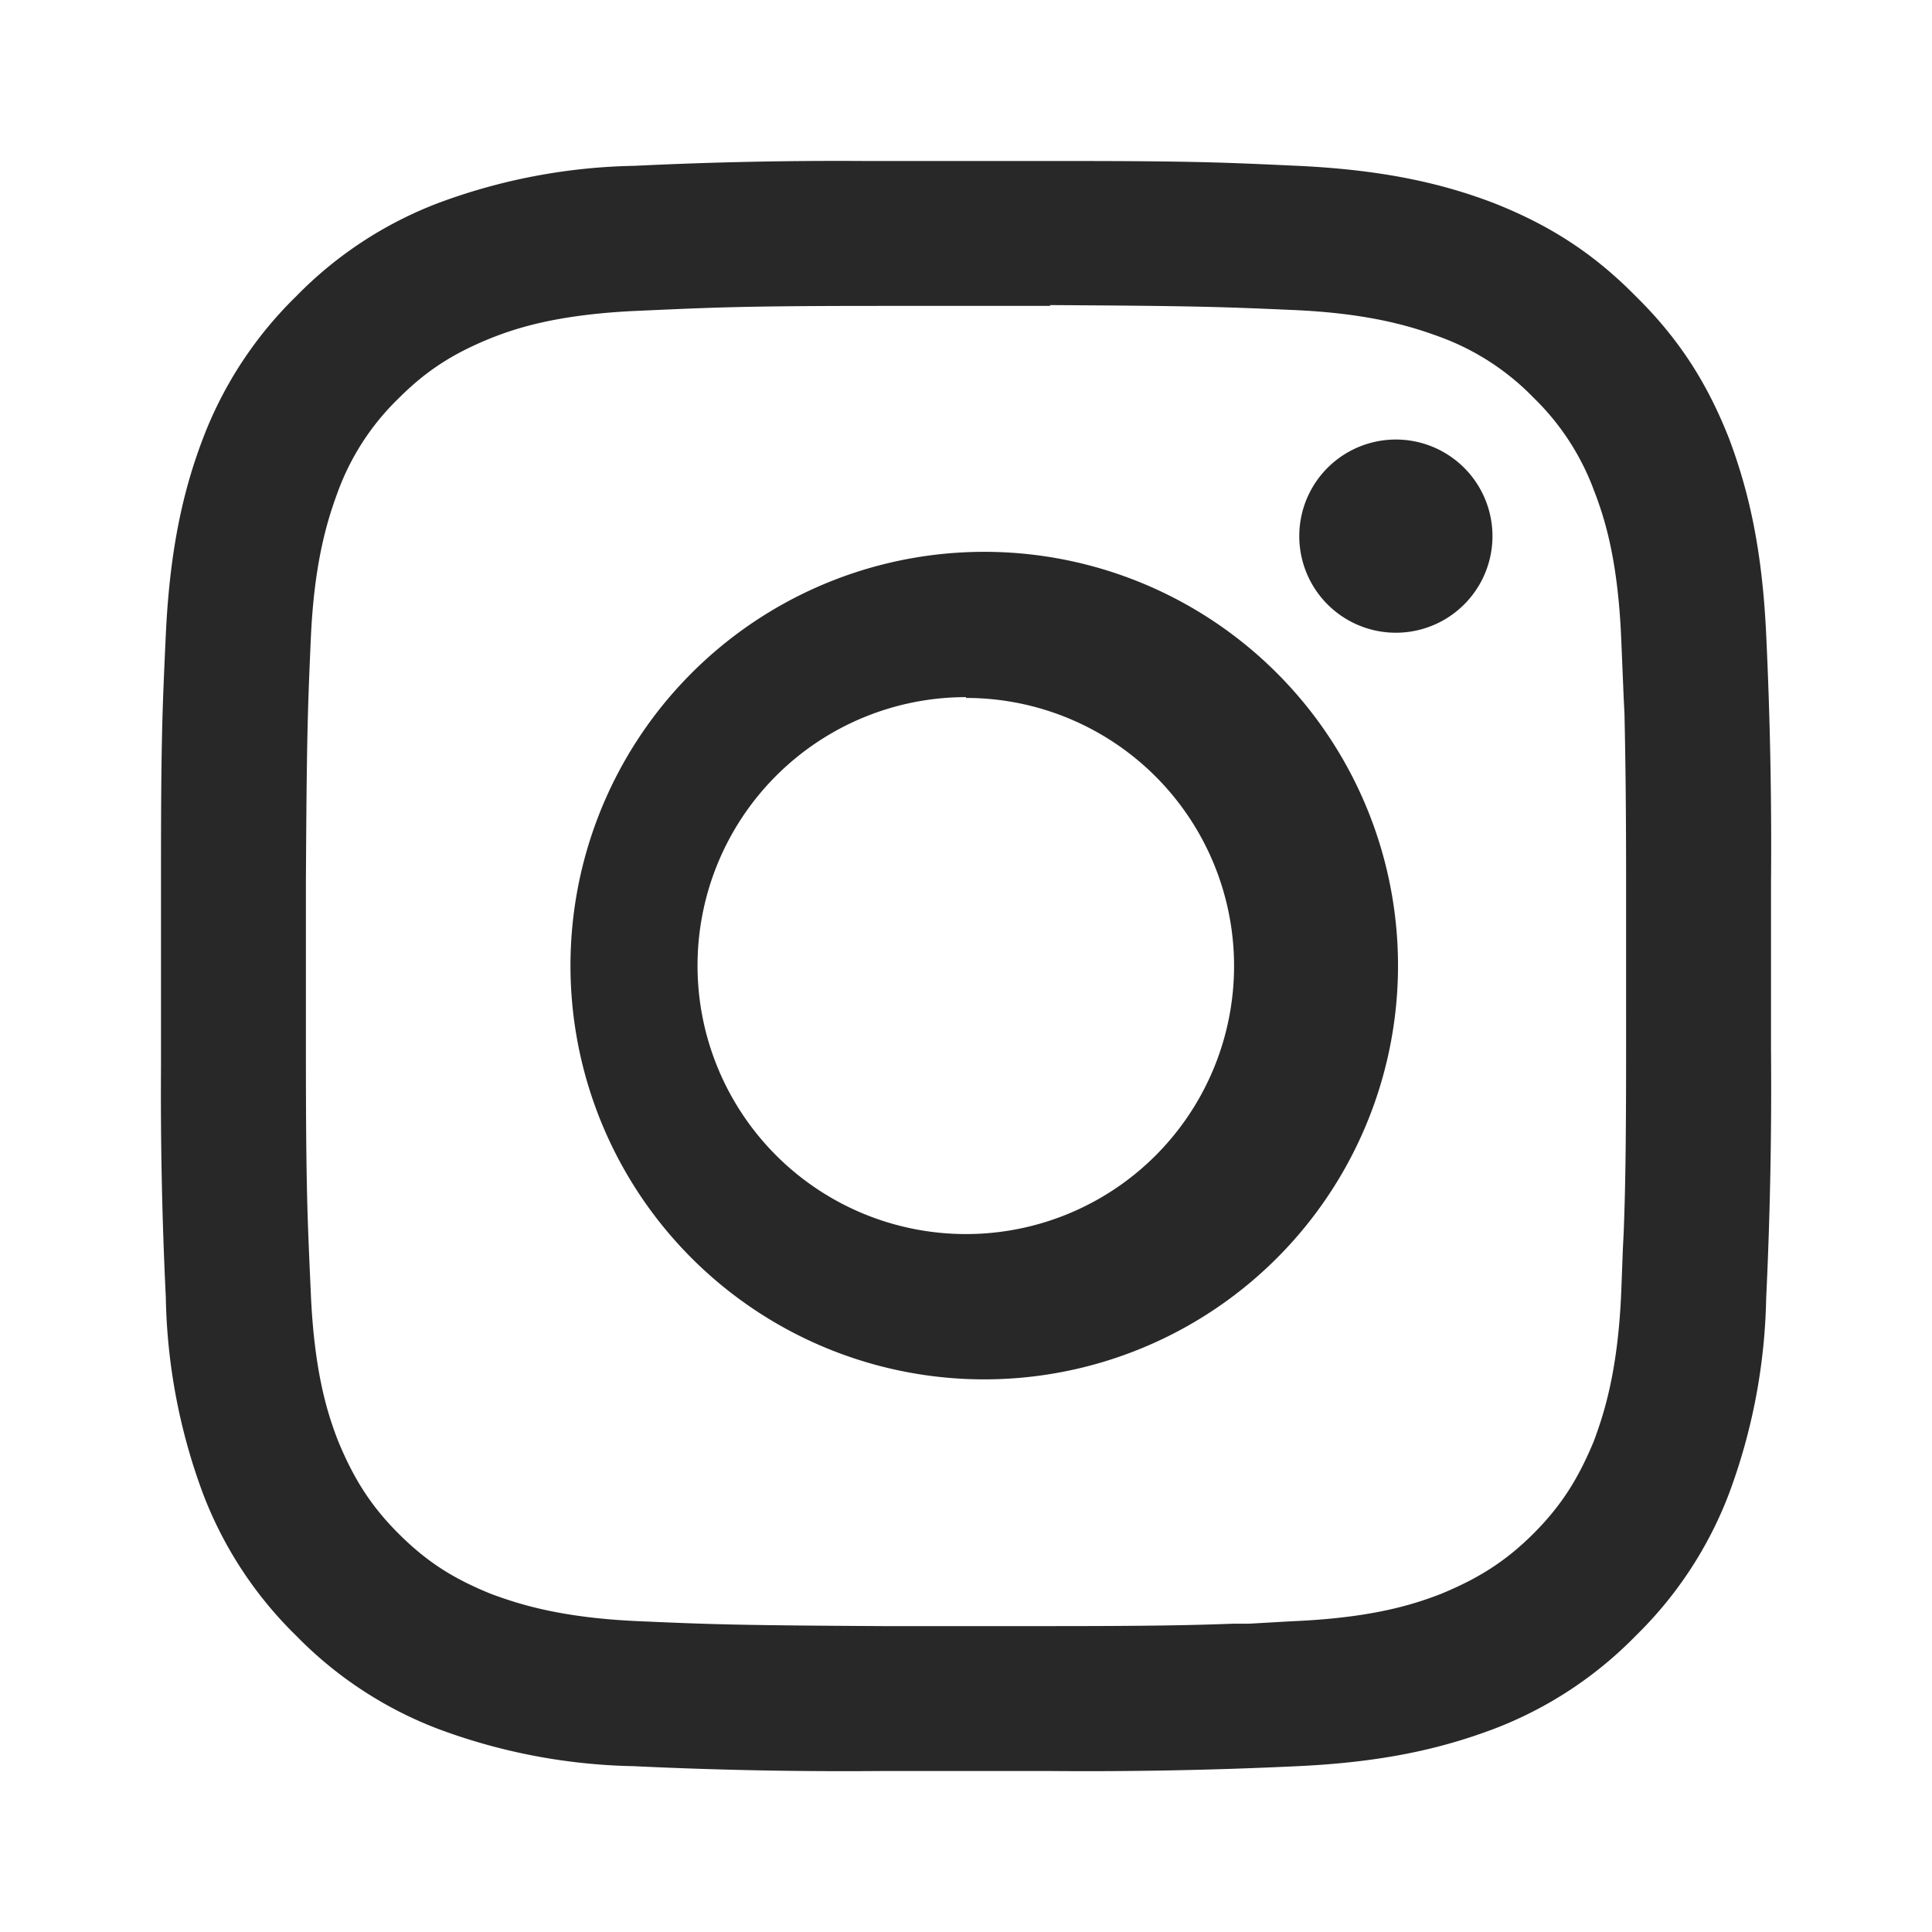 <svg width="24" height="24" viewBox="0 0 24 24" xmlns="http://www.w3.org/2000/svg"><title>Icon/Social/Instagram</title><path d="M13.25 2c1.61 0 2 .02 2.87.06 1.07.05 1.8.22 2.43.46.66.26 1.22.6 1.77 1.16.56.55.9 1.11 1.16 1.77.24.64.41 1.36.46 2.43a55 55 0 01.06 3.1v2.05a55 55 0 01-.06 3.1 7.34 7.34 0 01-.46 2.42 4.9 4.9 0 01-1.16 1.77 4.9 4.9 0 01-1.77 1.16c-.64.24-1.36.41-2.43.46a55 55 0 01-3.1.06h-2.05a55 55 0 01-3.1-.06 7.34 7.34 0 01-2.42-.46 4.9 4.9 0 01-1.77-1.16 4.9 4.9 0 01-1.16-1.77 7.34 7.34 0 01-.46-2.43A52.1 52.1 0 012 13.25v-2.5c0-1.61.02-2 .06-2.87.05-1.07.22-1.8.46-2.43a4.9 4.9 0 011.16-1.77 4.9 4.9 0 011.77-1.16 7.34 7.34 0 012.43-.46A52.1 52.1 0 0110.75 2zm-.2 1.8h-2.1c-1.73 0-2.1.02-3 .06-.97.04-1.5.2-1.85.34-.47.19-.8.4-1.15.75A3.1 3.1 0 004.2 6.1c-.13.35-.3.88-.34 1.86-.04.9-.05 1.26-.06 3v2.08c0 1.74.02 2.1.06 3 .04.98.2 1.5.34 1.86.19.46.4.8.75 1.15.35.35.68.56 1.15.75.35.13.88.3 1.86.34.9.04 1.26.05 3 .06h2.08c1.21 0 1.75-.01 2.28-.03h.2l.52-.03c.98-.04 1.5-.2 1.86-.34.46-.19.8-.4 1.15-.75.35-.35.56-.69.75-1.15.13-.35.3-.88.34-1.86l.02-.53.01-.2c.02-.52.03-1.06.03-2.27v-.48V11.7v-.75c0-1.06-.01-1.6-.02-2.08l-.01-.2-.03-.72c-.04-.98-.2-1.5-.34-1.86a3.1 3.1 0 00-.75-1.15 3.1 3.1 0 00-1.15-.75c-.35-.13-.88-.3-1.86-.34-.9-.04-1.26-.05-3-.06zM12 6.86a5.14 5.14 0 110 10.27 5.14 5.14 0 010-10.27zm0 1.8a3.33 3.33 0 100 6.67 3.33 3.33 0 000-6.66zm5.34-3.2a1.2 1.2 0 110 2.4 1.2 1.2 0 010-2.4z" fill="currentColor" fill-rule="evenodd" fill-opacity=".84"/></svg>